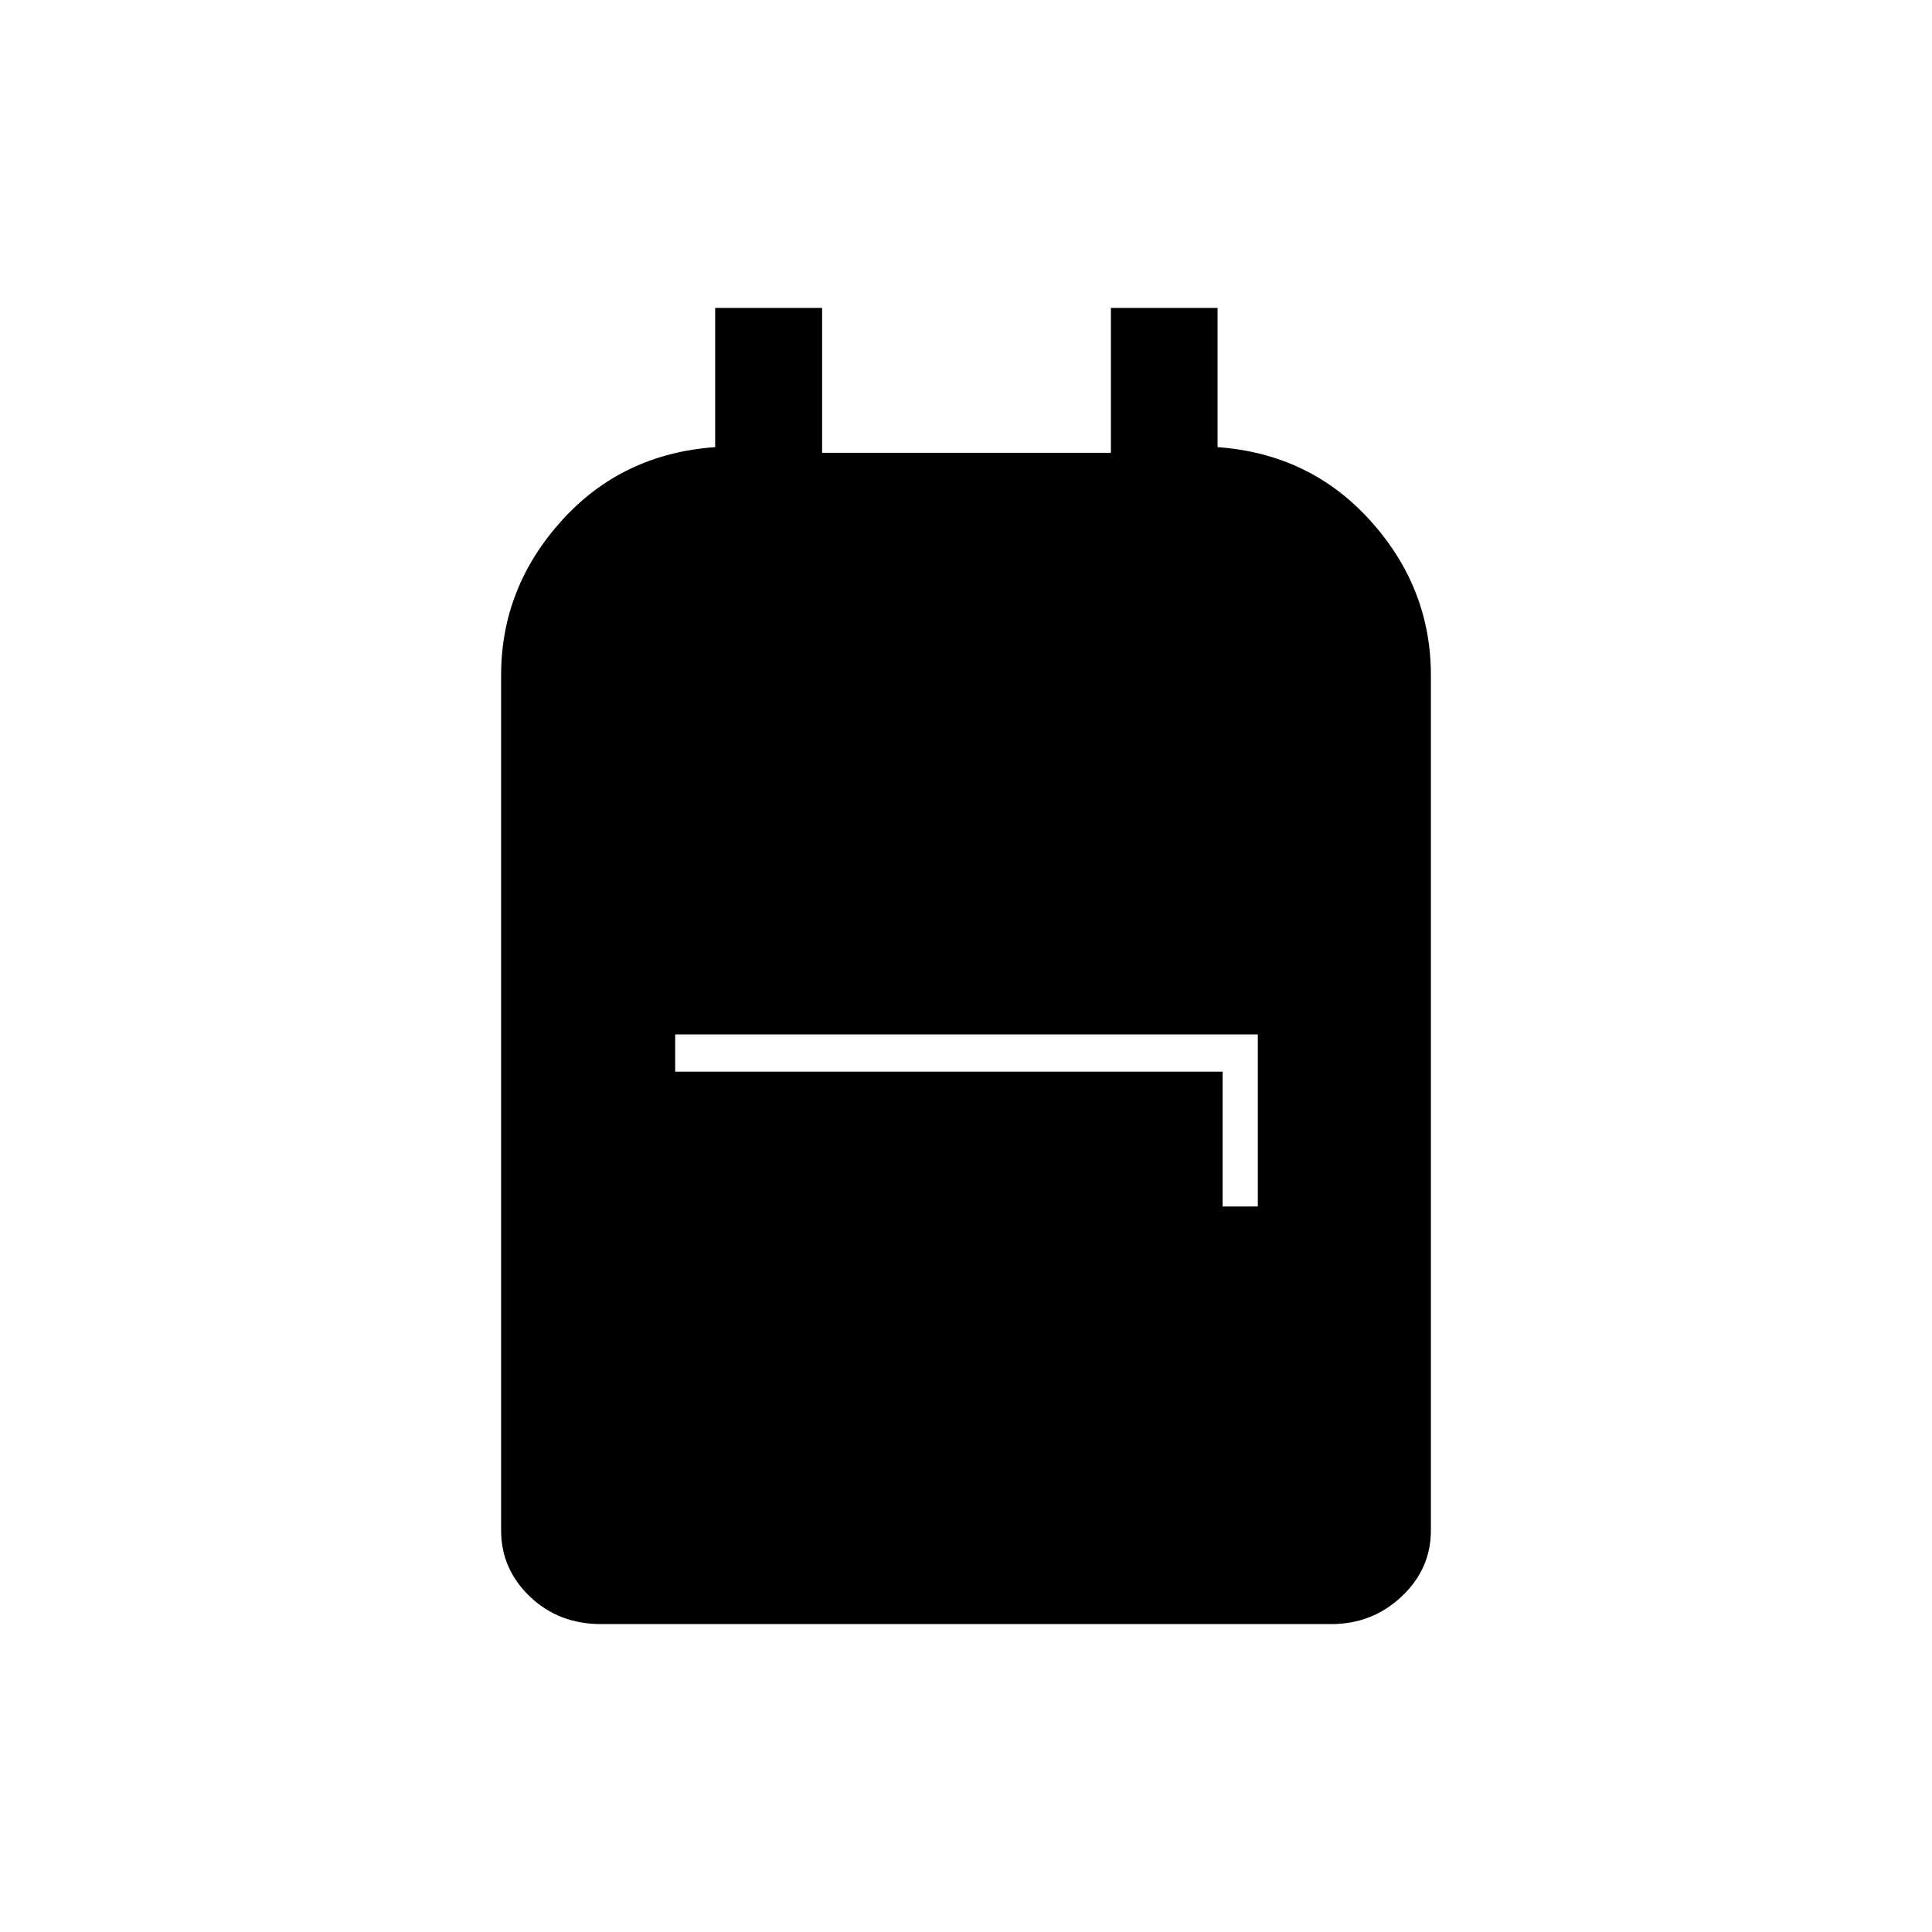 <svg xmlns="http://www.w3.org/2000/svg" height="20" viewBox="0 -960 960 960" width="20"><path d="M298.72-153q-21.11 0-35.42-13.68Q249-180.36 249-199.5v-425q0-43.4 30-76.7 30-33.3 76.36-36.63V-807h53.14v72H552v-72h53v69.18q46 3.32 76 36.62t30 76.7v425q0 19.14-14.57 32.82T661.46-153H298.72ZM607.5-360.5H625V-446H335.5v18.5h272v67Z"/></svg>